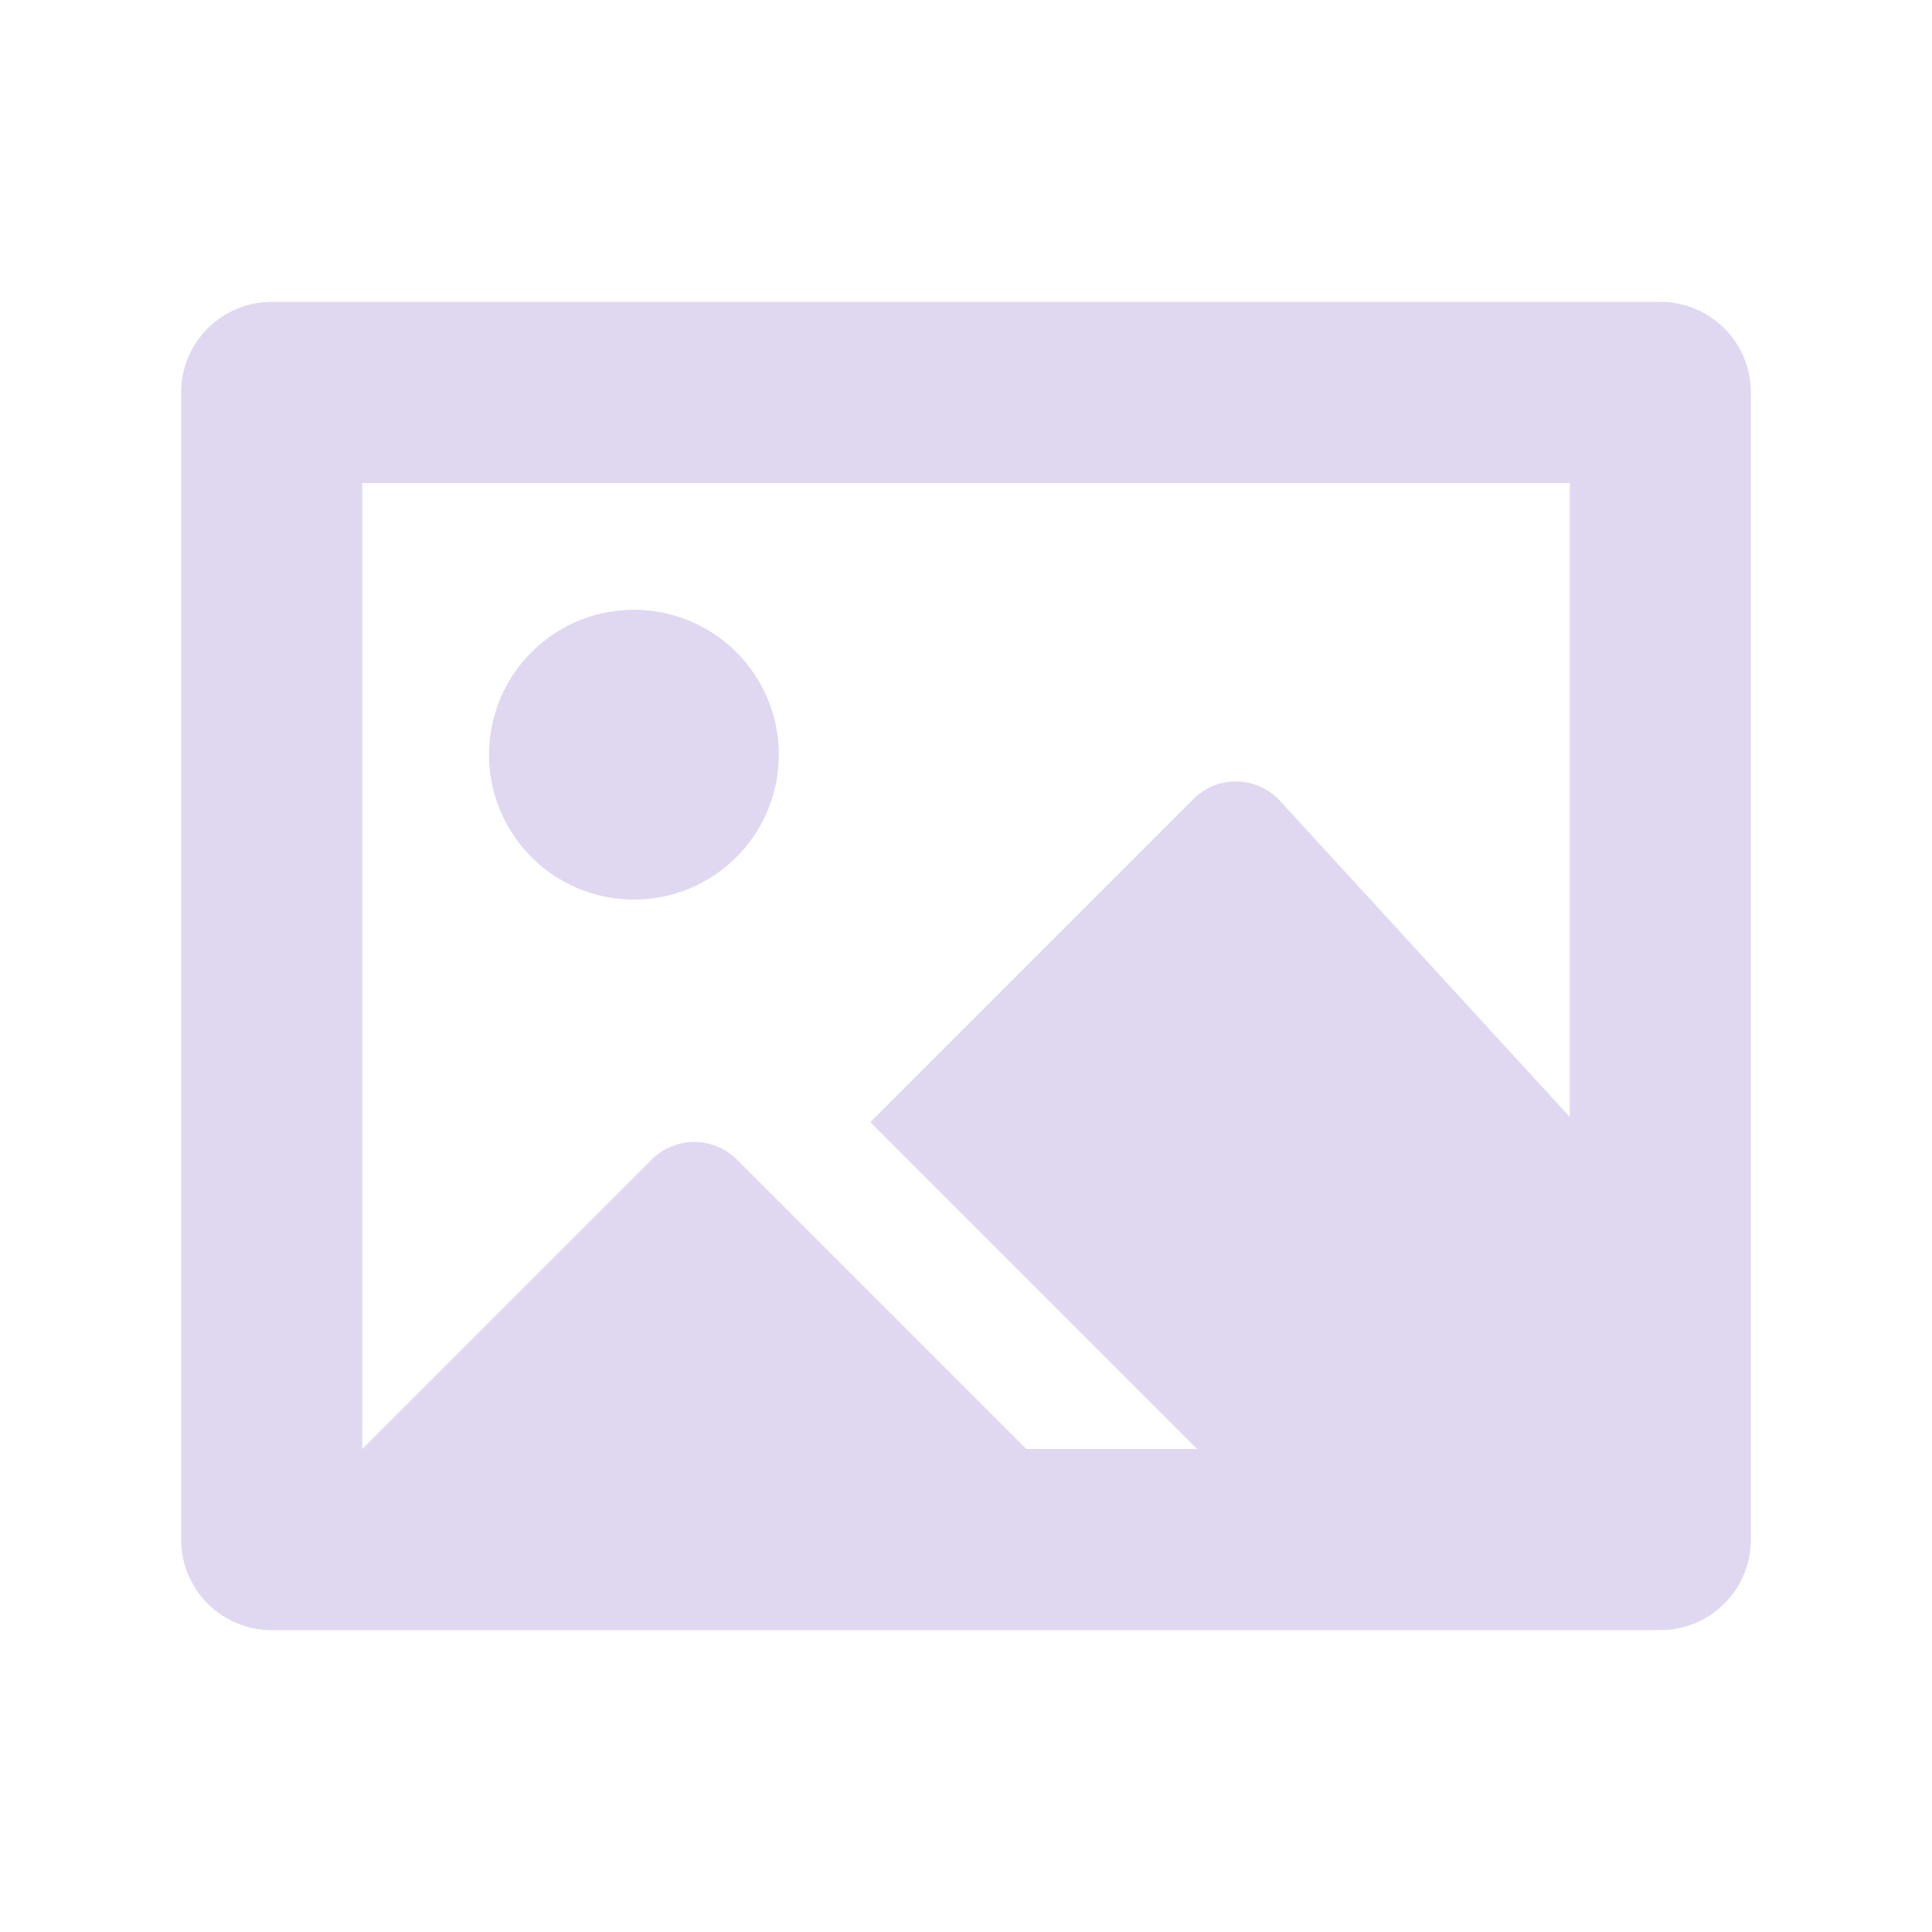 <svg id="glyphicons-basic" xmlns="http://www.w3.org/2000/svg" viewBox="0 0 32 32">
  <path fill="#e0d8f1" id="picture" d="M27.5,5H4.5A1.5,1.5,0,0,0,3,6.5v19A1.5,1.5,0,0,0,4.5,27h23A1.5,1.5,0,0,0,29,25.5V6.5A1.5,1.5,0,0,0,27.5,5ZM26,18.5l-4.794-5.23a.994.994,0,0,0-1.444-.031l-5.347,5.347L19.828,24H17l-4.793-4.793a1,1,0,0,0-1.414,0L6,24V8H26Zm-17.9-6a2.4,2.4,0,1,1,2.4,2.4A2.4,2.4,0,0,1,8.1,12.5Z"/>
</svg>
